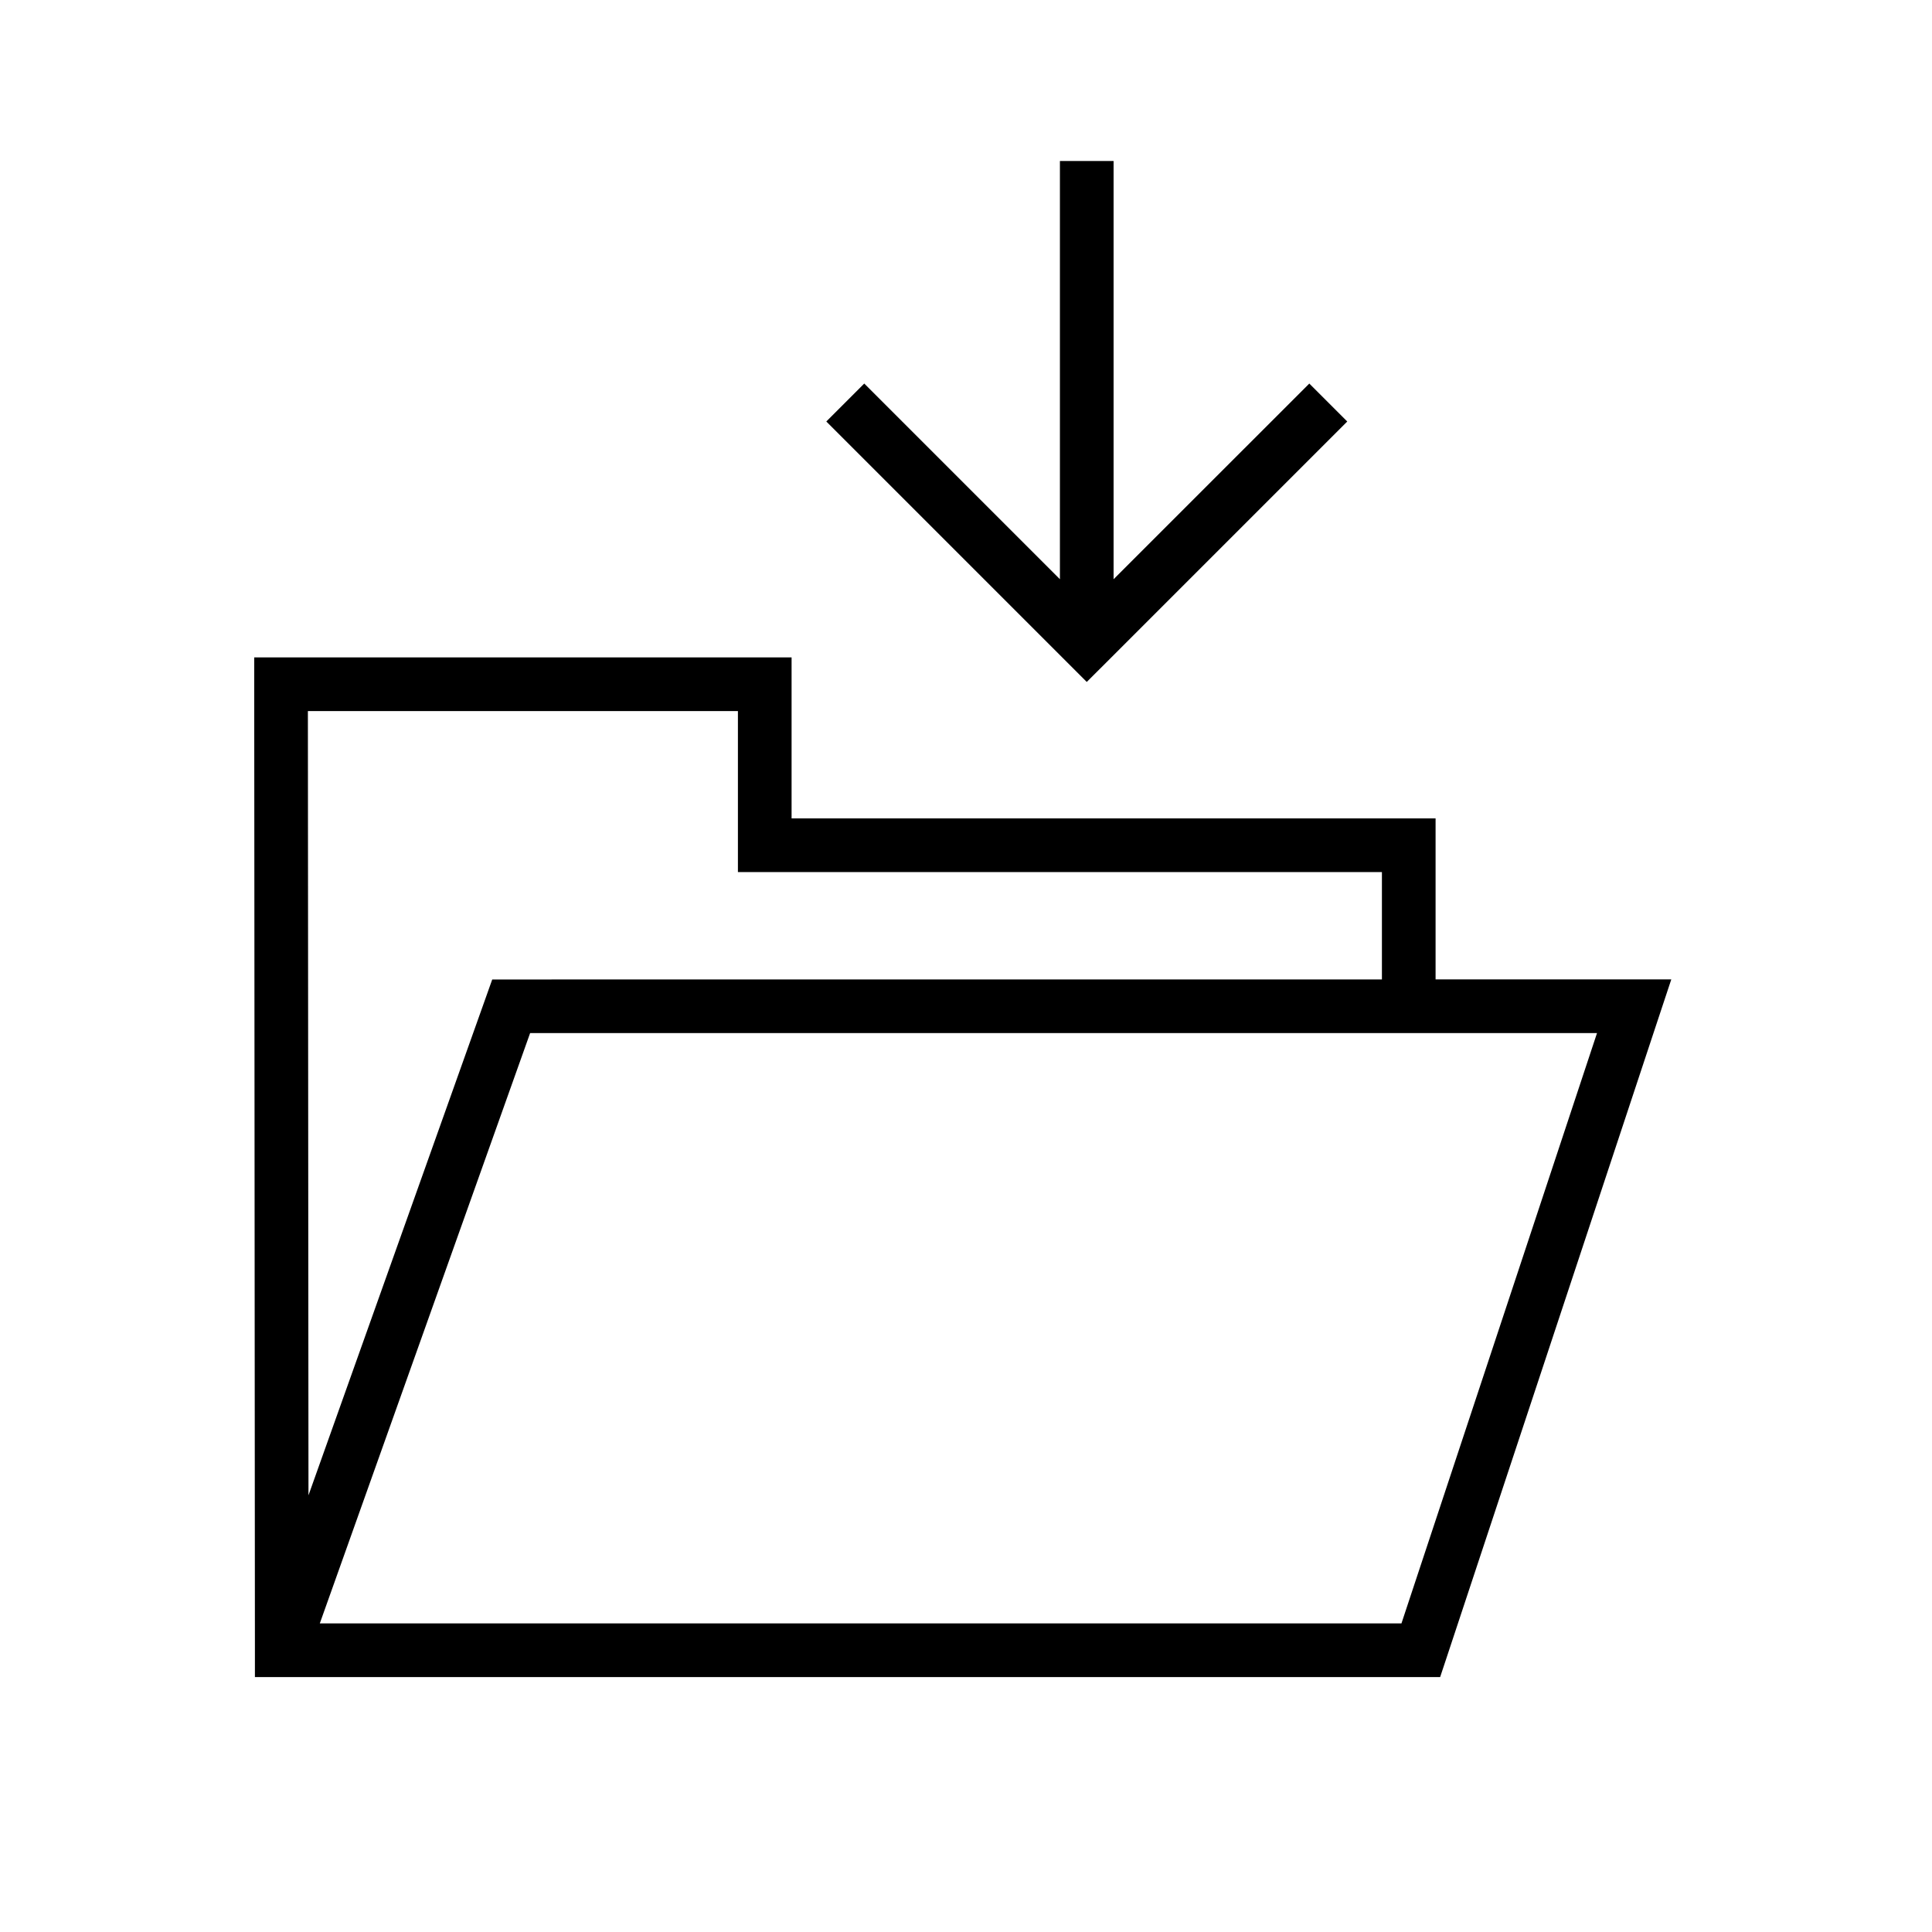 <svg width="36" height="36" viewBox="0,0,36,36" xmlns="http://www.w3.org/2000/svg"><path fill-rule="evenodd" clip-rule="evenodd" d="m20.75,10.793,3.647-3.646.707.707-4.5,4.5-.354.353-.353-.353-4.5-4.5.707-.707L19.75,10.793V3h1v7.793zM4.736,12.25H14.75v3h12v3h4.392l-.218.657-3.975,12-.114.343H4.75l-0-.5-.013-18-0-.5zm21.014,6v-2h-12v-3H5.737l.011,14.613,3.306-9.28.118-.332H25.75zm-19.791,12H26.114l3.644-11H9.878l-3.919,11z"/></svg>
